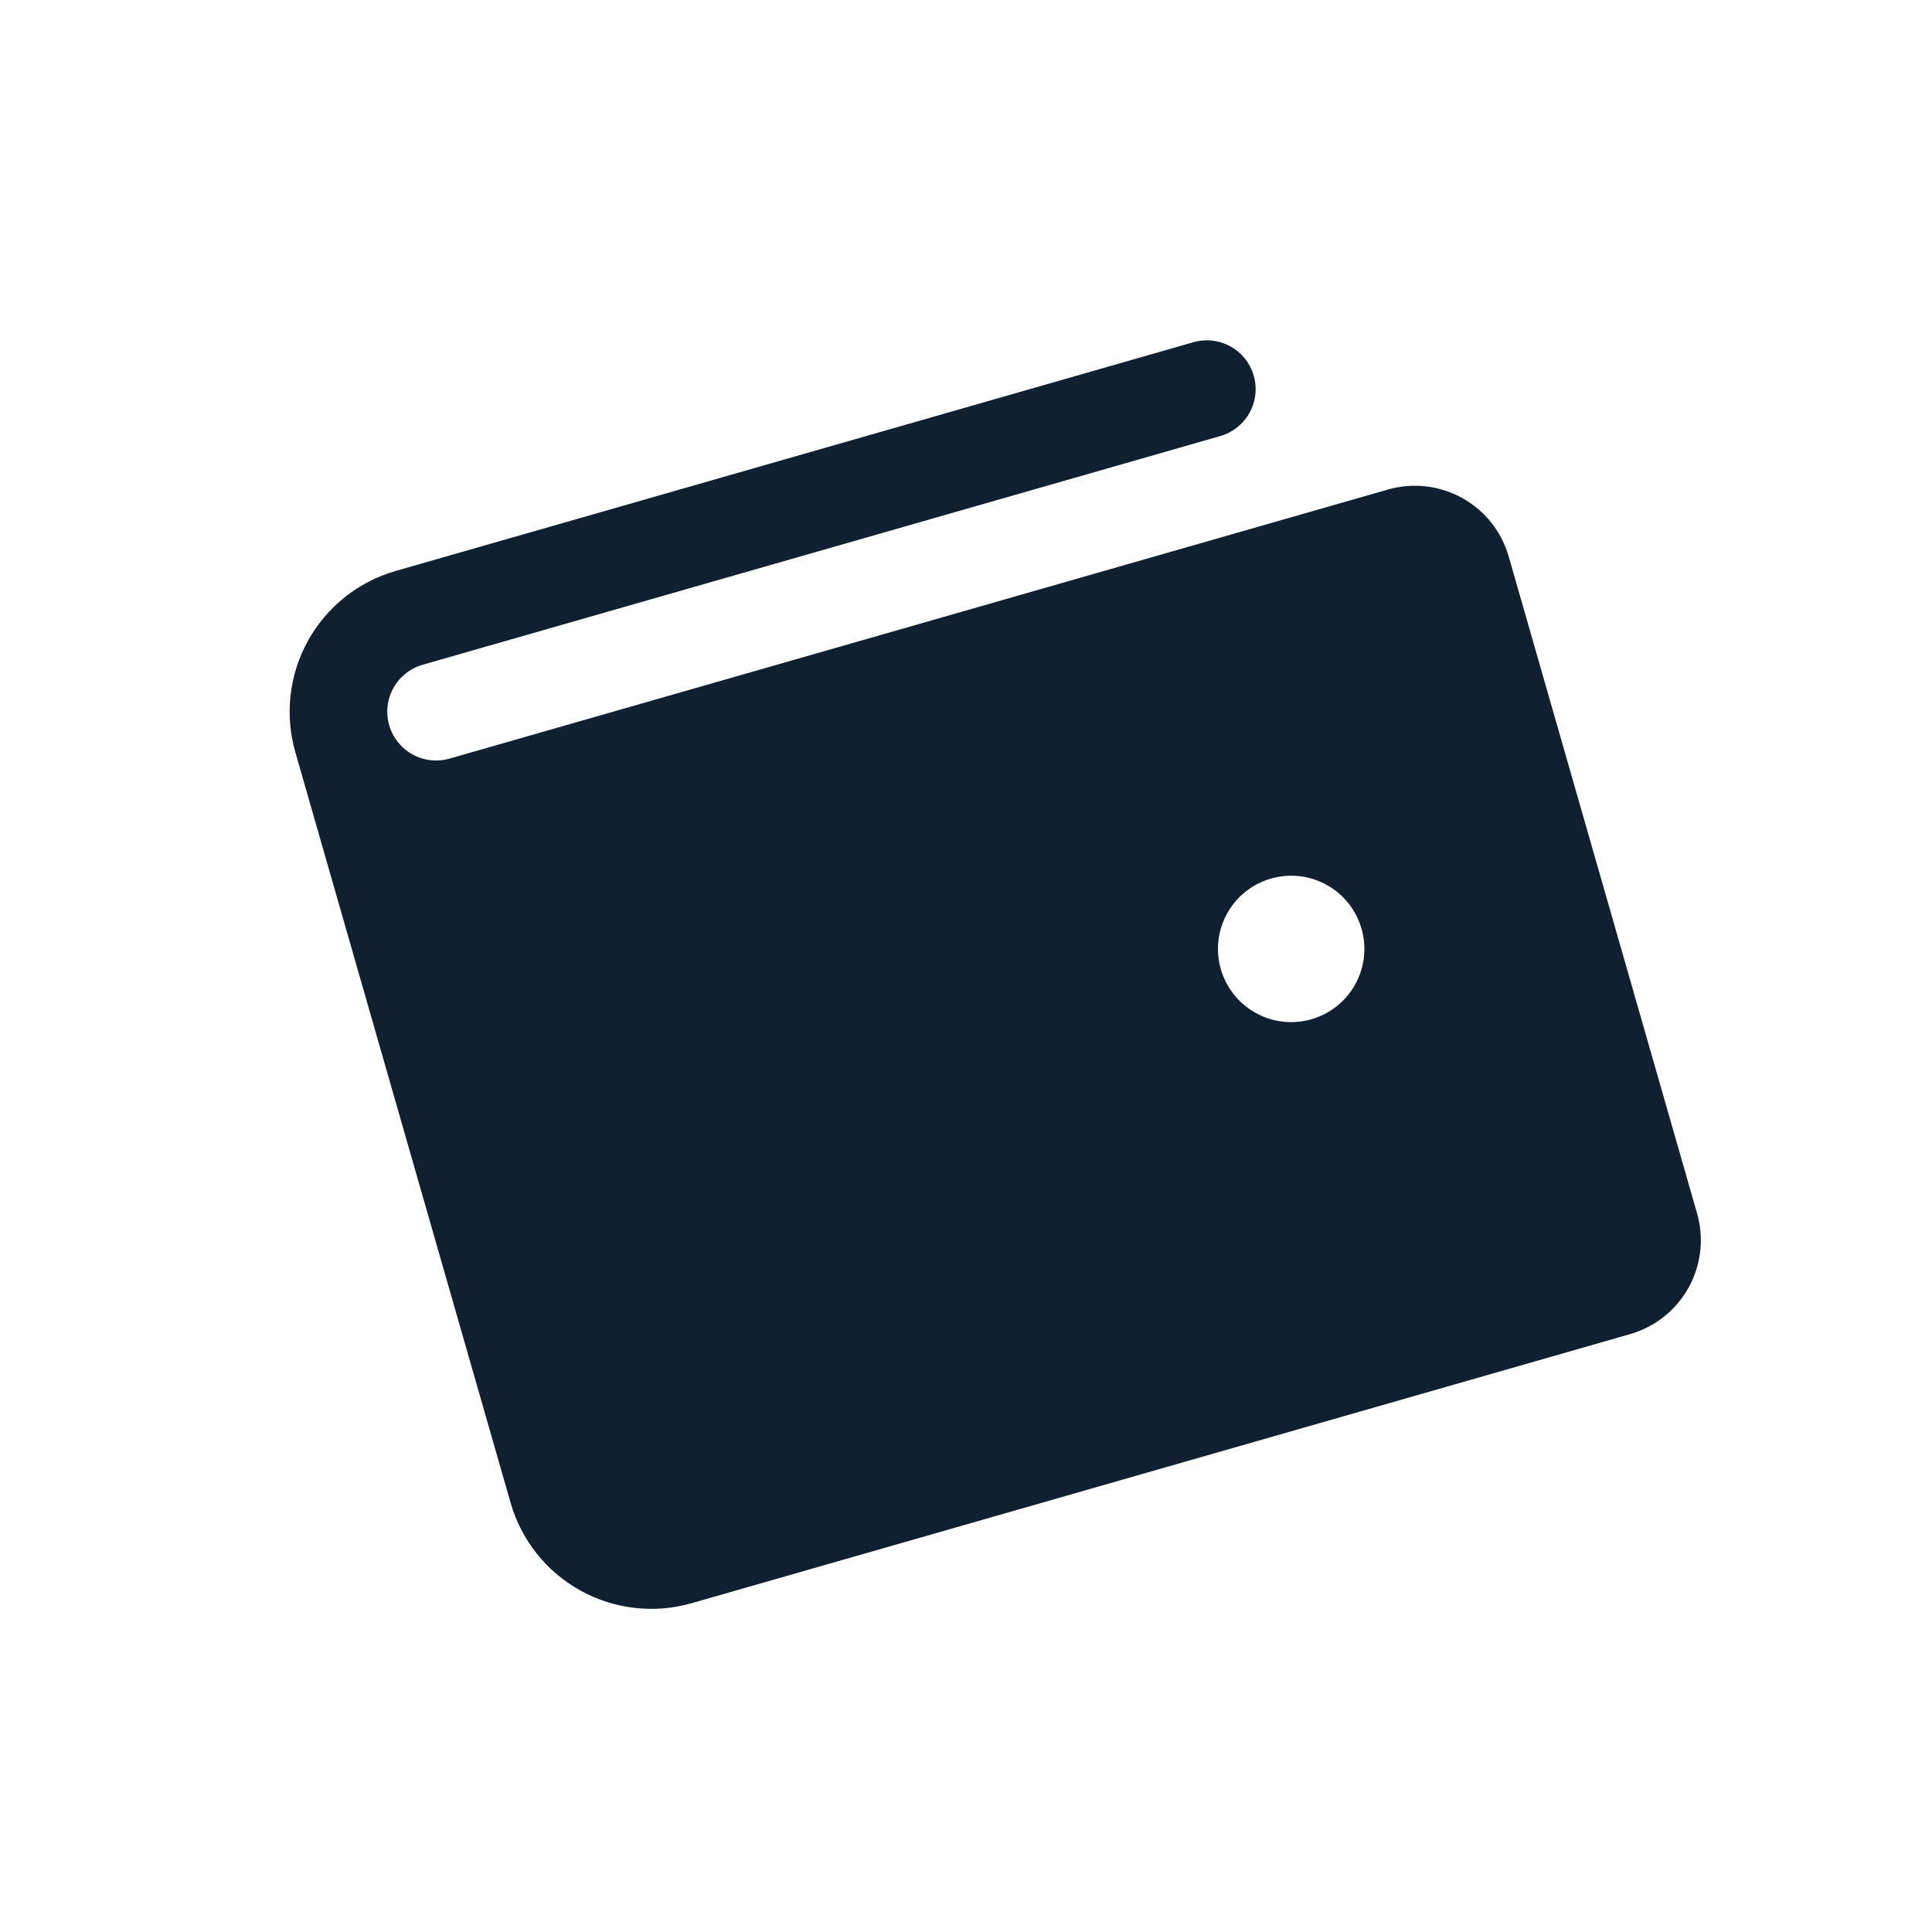 <svg xmlns="http://www.w3.org/2000/svg" width="60" height="60" viewBox="0 0 60 60" fill="none">
<g clip-path="url(#clip0_19614_216982)">
<path d="M43.104 15.203L13.961 23.559C13.574 23.67 13.16 23.623 12.808 23.428C12.456 23.233 12.197 22.907 12.086 22.52C11.975 22.134 12.022 21.719 12.217 21.367C12.412 21.016 12.739 20.756 13.125 20.645L37.897 13.542C38.283 13.431 38.61 13.171 38.805 12.82C39 12.468 39.047 12.053 38.936 11.667C38.825 11.28 38.566 10.954 38.214 10.759C37.862 10.564 37.448 10.517 37.061 10.628L12.29 17.731C11.13 18.063 10.15 18.843 9.565 19.898C8.981 20.953 8.839 22.197 9.171 23.356L15.857 46.67C16.189 47.83 16.969 48.81 18.024 49.395C19.078 49.979 20.322 50.121 21.482 49.788L50.625 41.432C51.398 41.21 52.051 40.691 52.441 39.987C52.831 39.284 52.925 38.455 52.704 37.682L46.854 17.282C46.633 16.509 46.113 15.855 45.41 15.466C44.706 15.076 43.877 14.981 43.104 15.203ZM40.725 31.655C40.293 31.779 39.834 31.772 39.405 31.635C38.977 31.497 38.599 31.236 38.319 30.884C38.039 30.532 37.87 30.105 37.832 29.657C37.795 29.209 37.892 28.76 38.11 28.367C38.328 27.973 38.657 27.653 39.057 27.448C39.457 27.242 39.909 27.159 40.356 27.21C40.803 27.261 41.224 27.443 41.568 27.733C41.911 28.024 42.16 28.41 42.284 28.842C42.45 29.422 42.38 30.044 42.087 30.571C41.795 31.099 41.305 31.488 40.725 31.655Z" fill="#102031"/>
</g>
<defs>
<clipPath id="clip0_19614_216982">
<rect width="48.508" height="48.508" fill="white" transform="translate(0 13.367) rotate(-16)"/>
</clipPath>
</defs>
</svg>